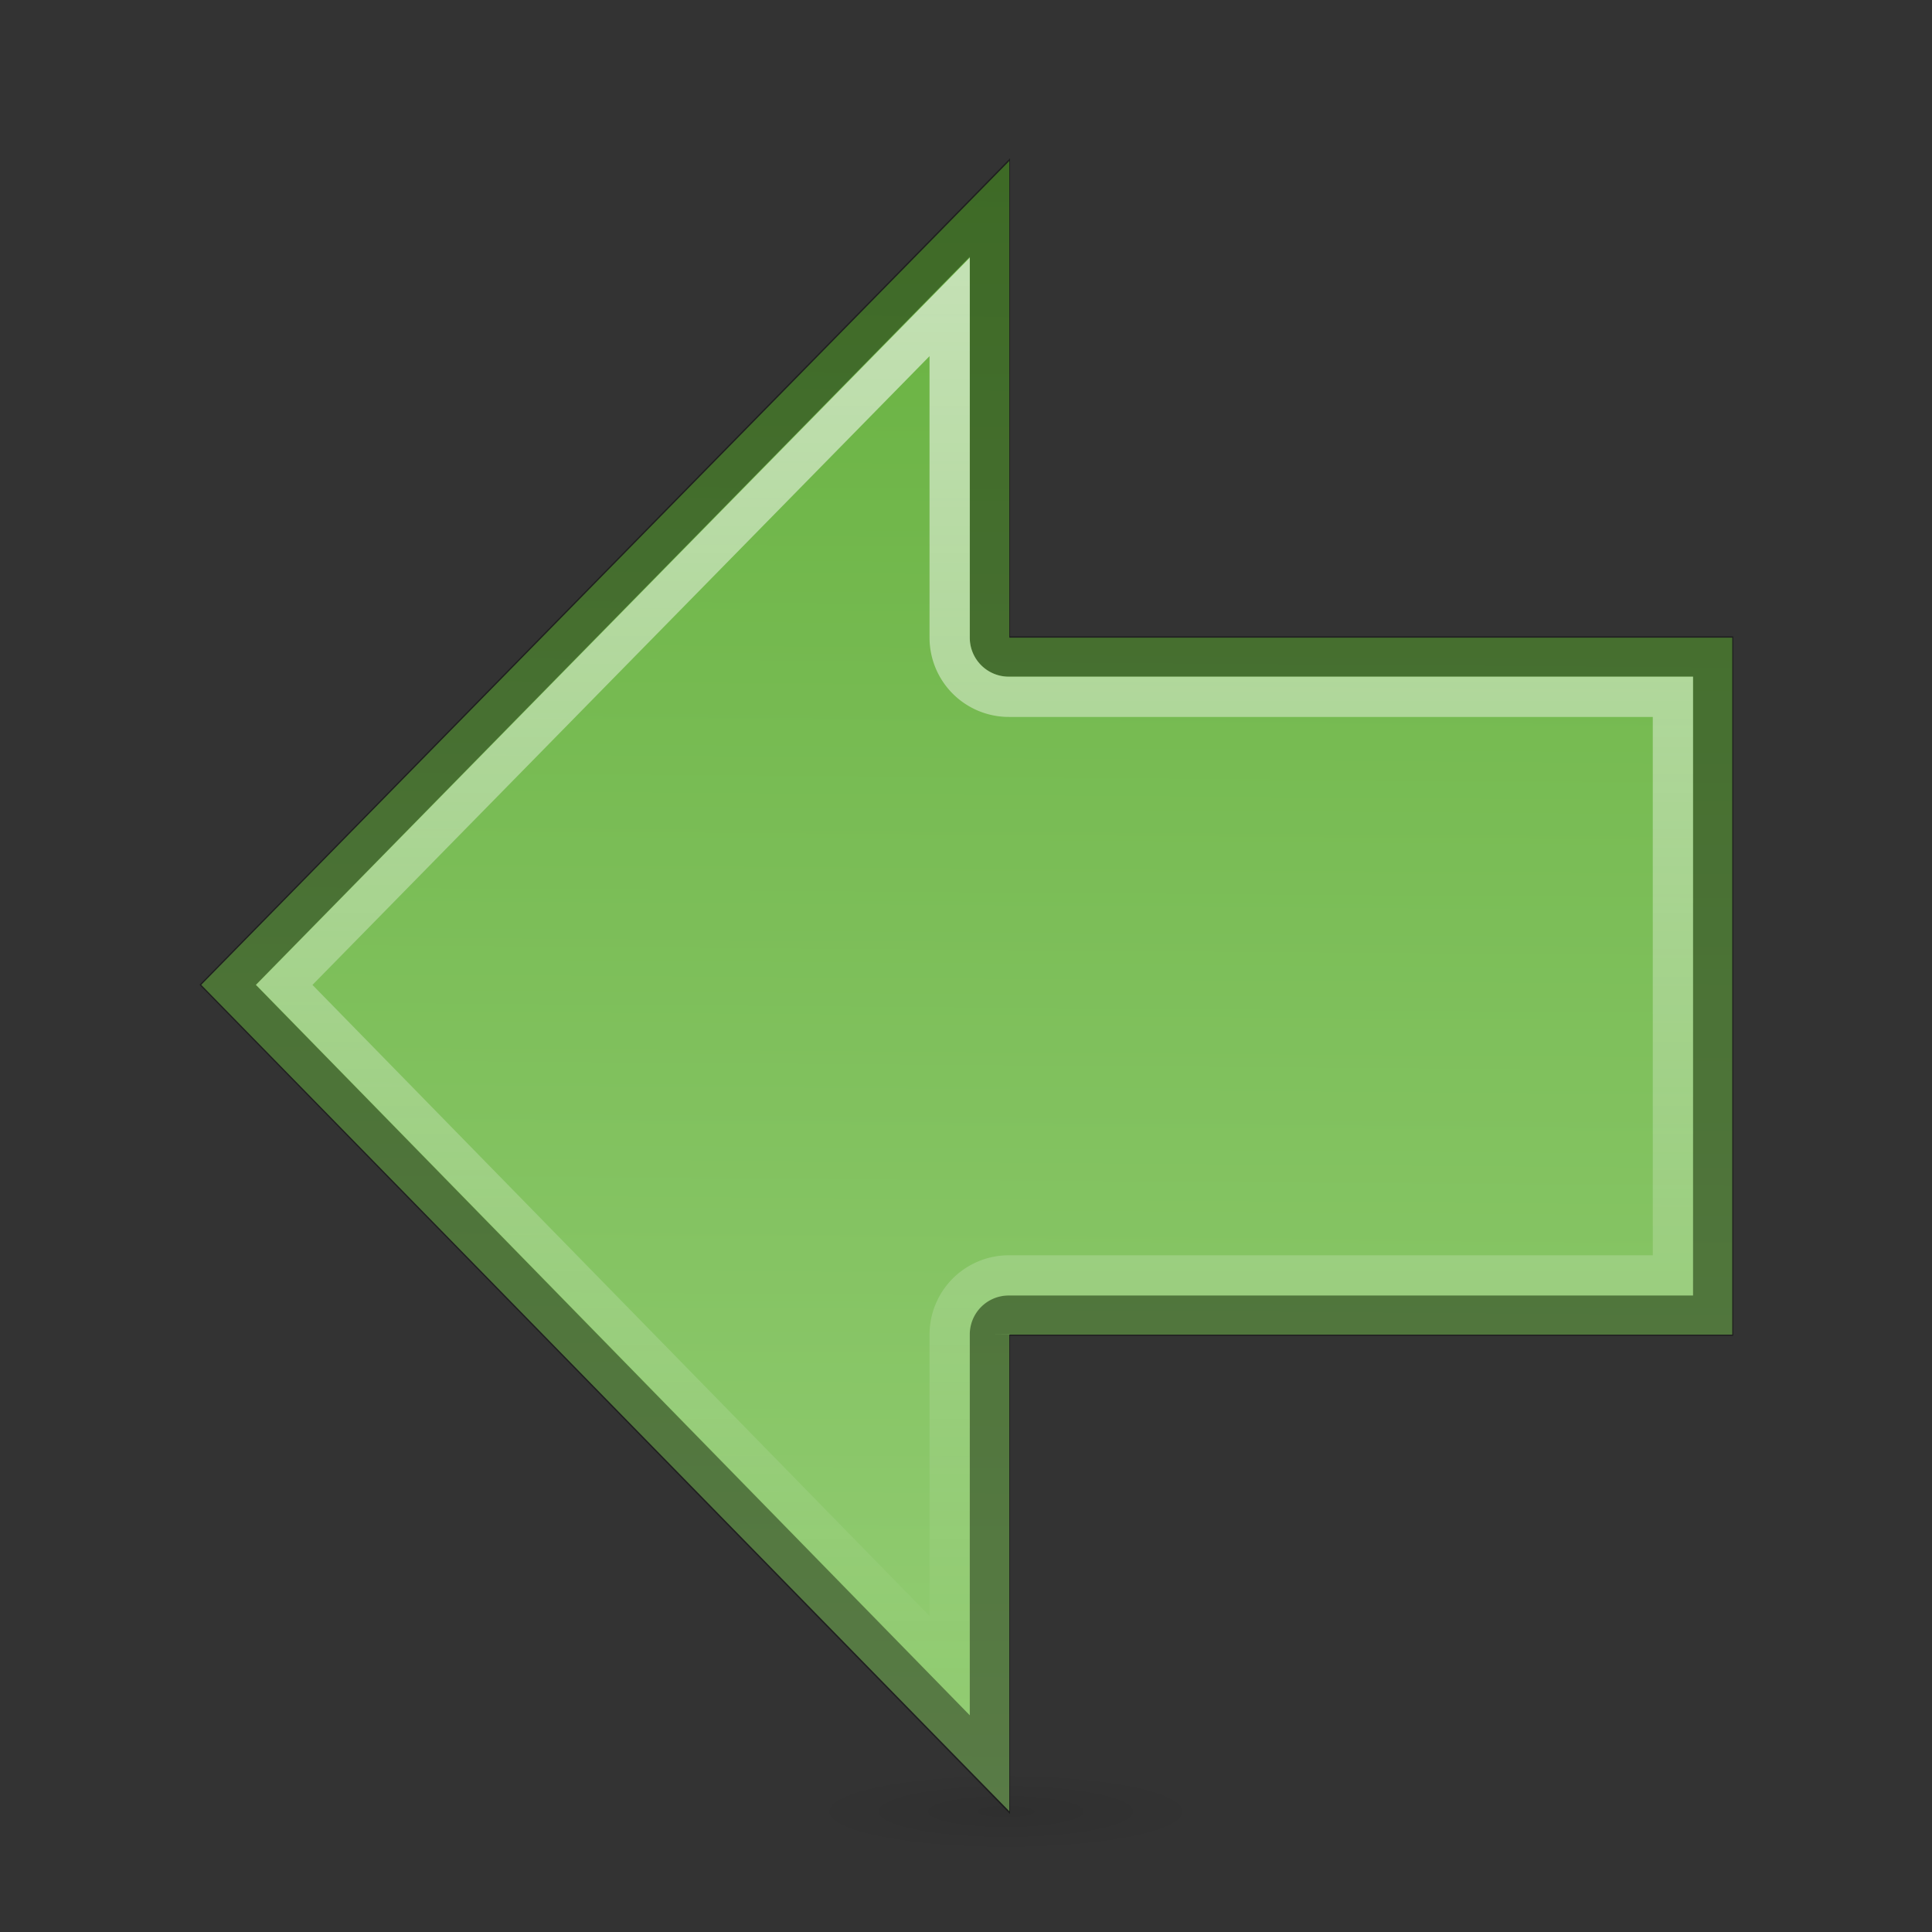 <?xml version="1.0" encoding="UTF-8" standalone="no"?>
<!-- Created with Inkscape (http://www.inkscape.org/) -->

<svg
   xmlns:dc="http://purl.org/dc/elements/1.1/"
   xmlns:cc="http://creativecommons.org/ns#"
   xmlns:rdf="http://www.w3.org/1999/02/22-rdf-syntax-ns#"
   xmlns:svg="http://www.w3.org/2000/svg"
   xmlns="http://www.w3.org/2000/svg"
   xmlns:xlink="http://www.w3.org/1999/xlink"
   xmlns:inkscape="http://www.inkscape.org/namespaces/inkscape"
   version="1.0"
   width="48"
   height="48"
   id="svg2">
  <rect width="100%" height="100%" fill="#333333" stroke="none"/>
  <defs
     id="defs3">
    <linearGradient
       id="linearGradient826">
      <stop
         id="stop828"
         style="stop-color:#66b03e;stop-opacity:1"
         offset="0" />
      <stop
         id="stop830"
         style="stop-color:#95ce76;stop-opacity:1"
         offset="1" />
    </linearGradient>
    <linearGradient
       id="linearGradient3804">
      <stop
         id="stop3806"
         style="stop-color:#000000;stop-opacity:1"
         offset="0" />
      <stop
         id="stop3808"
         style="stop-color:#000000;stop-opacity:0"
         offset="1" />
    </linearGradient>
    <linearGradient
       id="linearGradient3794">
      <stop
         id="stop3796"
         style="stop-color:#ffffff;stop-opacity:1"
         offset="0" />
      <stop
         id="stop3798"
         style="stop-color:#ffffff;stop-opacity:0"
         offset="1" />
    </linearGradient>
    <radialGradient
       cx="60.053"
       cy="51.393"
       r="15.032"
       fx="60.053"
       fy="51.393"
       id="radialGradient3625"
       xlink:href="#linearGradient3588"
       gradientUnits="userSpaceOnUse"
       gradientTransform="matrix(-1.405,1.189,-1,-1.181,199.738,11.751)" />
    <linearGradient
       id="linearGradient3588">
      <stop
         id="stop3590"
         style="stop-color:#eeeeee;stop-opacity:1"
         offset="0" />
      <stop
         id="stop3592"
         style="stop-color:#dcdcdc;stop-opacity:1"
         offset="1" />
    </linearGradient>
    <linearGradient
       x1="42"
       y1="7"
       x2="42"
       y2="42"
       id="linearGradient3800"
       xlink:href="#linearGradient3794"
       gradientUnits="userSpaceOnUse" />
    <radialGradient
       cx="32"
       cy="46.5"
       r="7"
       fx="32"
       fy="46.5"
       id="radialGradient3810"
       xlink:href="#linearGradient3804"
       gradientUnits="userSpaceOnUse"
       gradientTransform="matrix(1,0,0,0.214,0,36.536)" />
    <linearGradient
       x1="43.205"
       y1="3"
       x2="42.884"
       y2="45.913"
       id="linearGradient832"
       xlink:href="#linearGradient826"
       gradientUnits="userSpaceOnUse" />
  </defs>
  <path
     d="m 39,46.5 a 7,1.5 0 1 1 -14,0 7,1.5 0 1 1 14,0 z"
     inkscape:connector-curvature="0"
     transform="matrix(0.714,0,0,0.667,2.143,14)"
     id="path3802"
     style="opacity:0.08;fill:url(#radialGradient3810);stroke:none" />
  <g
     transform="matrix(0.347,0,0,0.347,-49.523,-3.772)"
     id="text3570"
     style="font-size:6.939px;line-height:100%;fill:url(#radialGradient3625)" />
  <g
     transform="matrix(0.347,0,0,0.347,-58.555,-319.354)"
     id="layer1-0">
    <g
       id="g3635" />
  </g>
  <path
     d="m 25.076,4 0,11.842 17.962,0 0,17.317 -17.962,0 L 25.076,45 5,24.468 z"
     inkscape:connector-curvature="0"
     id="rect2849"
     style="fill:url(#linearGradient832);stroke:none" />
  <path
     d="m 24.594,5.156 -18.938,19.312 18.938,19.375 0,-10.688 a 0.465,0.465 0 0 1 0.469,-0.469 h 17.5 v -16.375 h -17.5 A 0.465,0.465 0 0 1 24.594,15.844 V 5.156 z"
     inkscape:connector-curvature="0"
     id="path3022"
     style="opacity:0.4;fill:none;stroke:#000000" />
  <path
     d="M 23.594,7.625 7.063,24.469 23.594,41.375 v -8.219 a 1.47,1.47 0 0 1 1.469,-1.469 h 16.5 v -14.375 h -16.5 A 1.47,1.47 0 0 1 23.594,15.844 V 7.625 z"
     inkscape:connector-curvature="0"
     id="path3024"
     style="opacity:0.6;fill:none;stroke:url(#linearGradient3800)" />
</svg>
